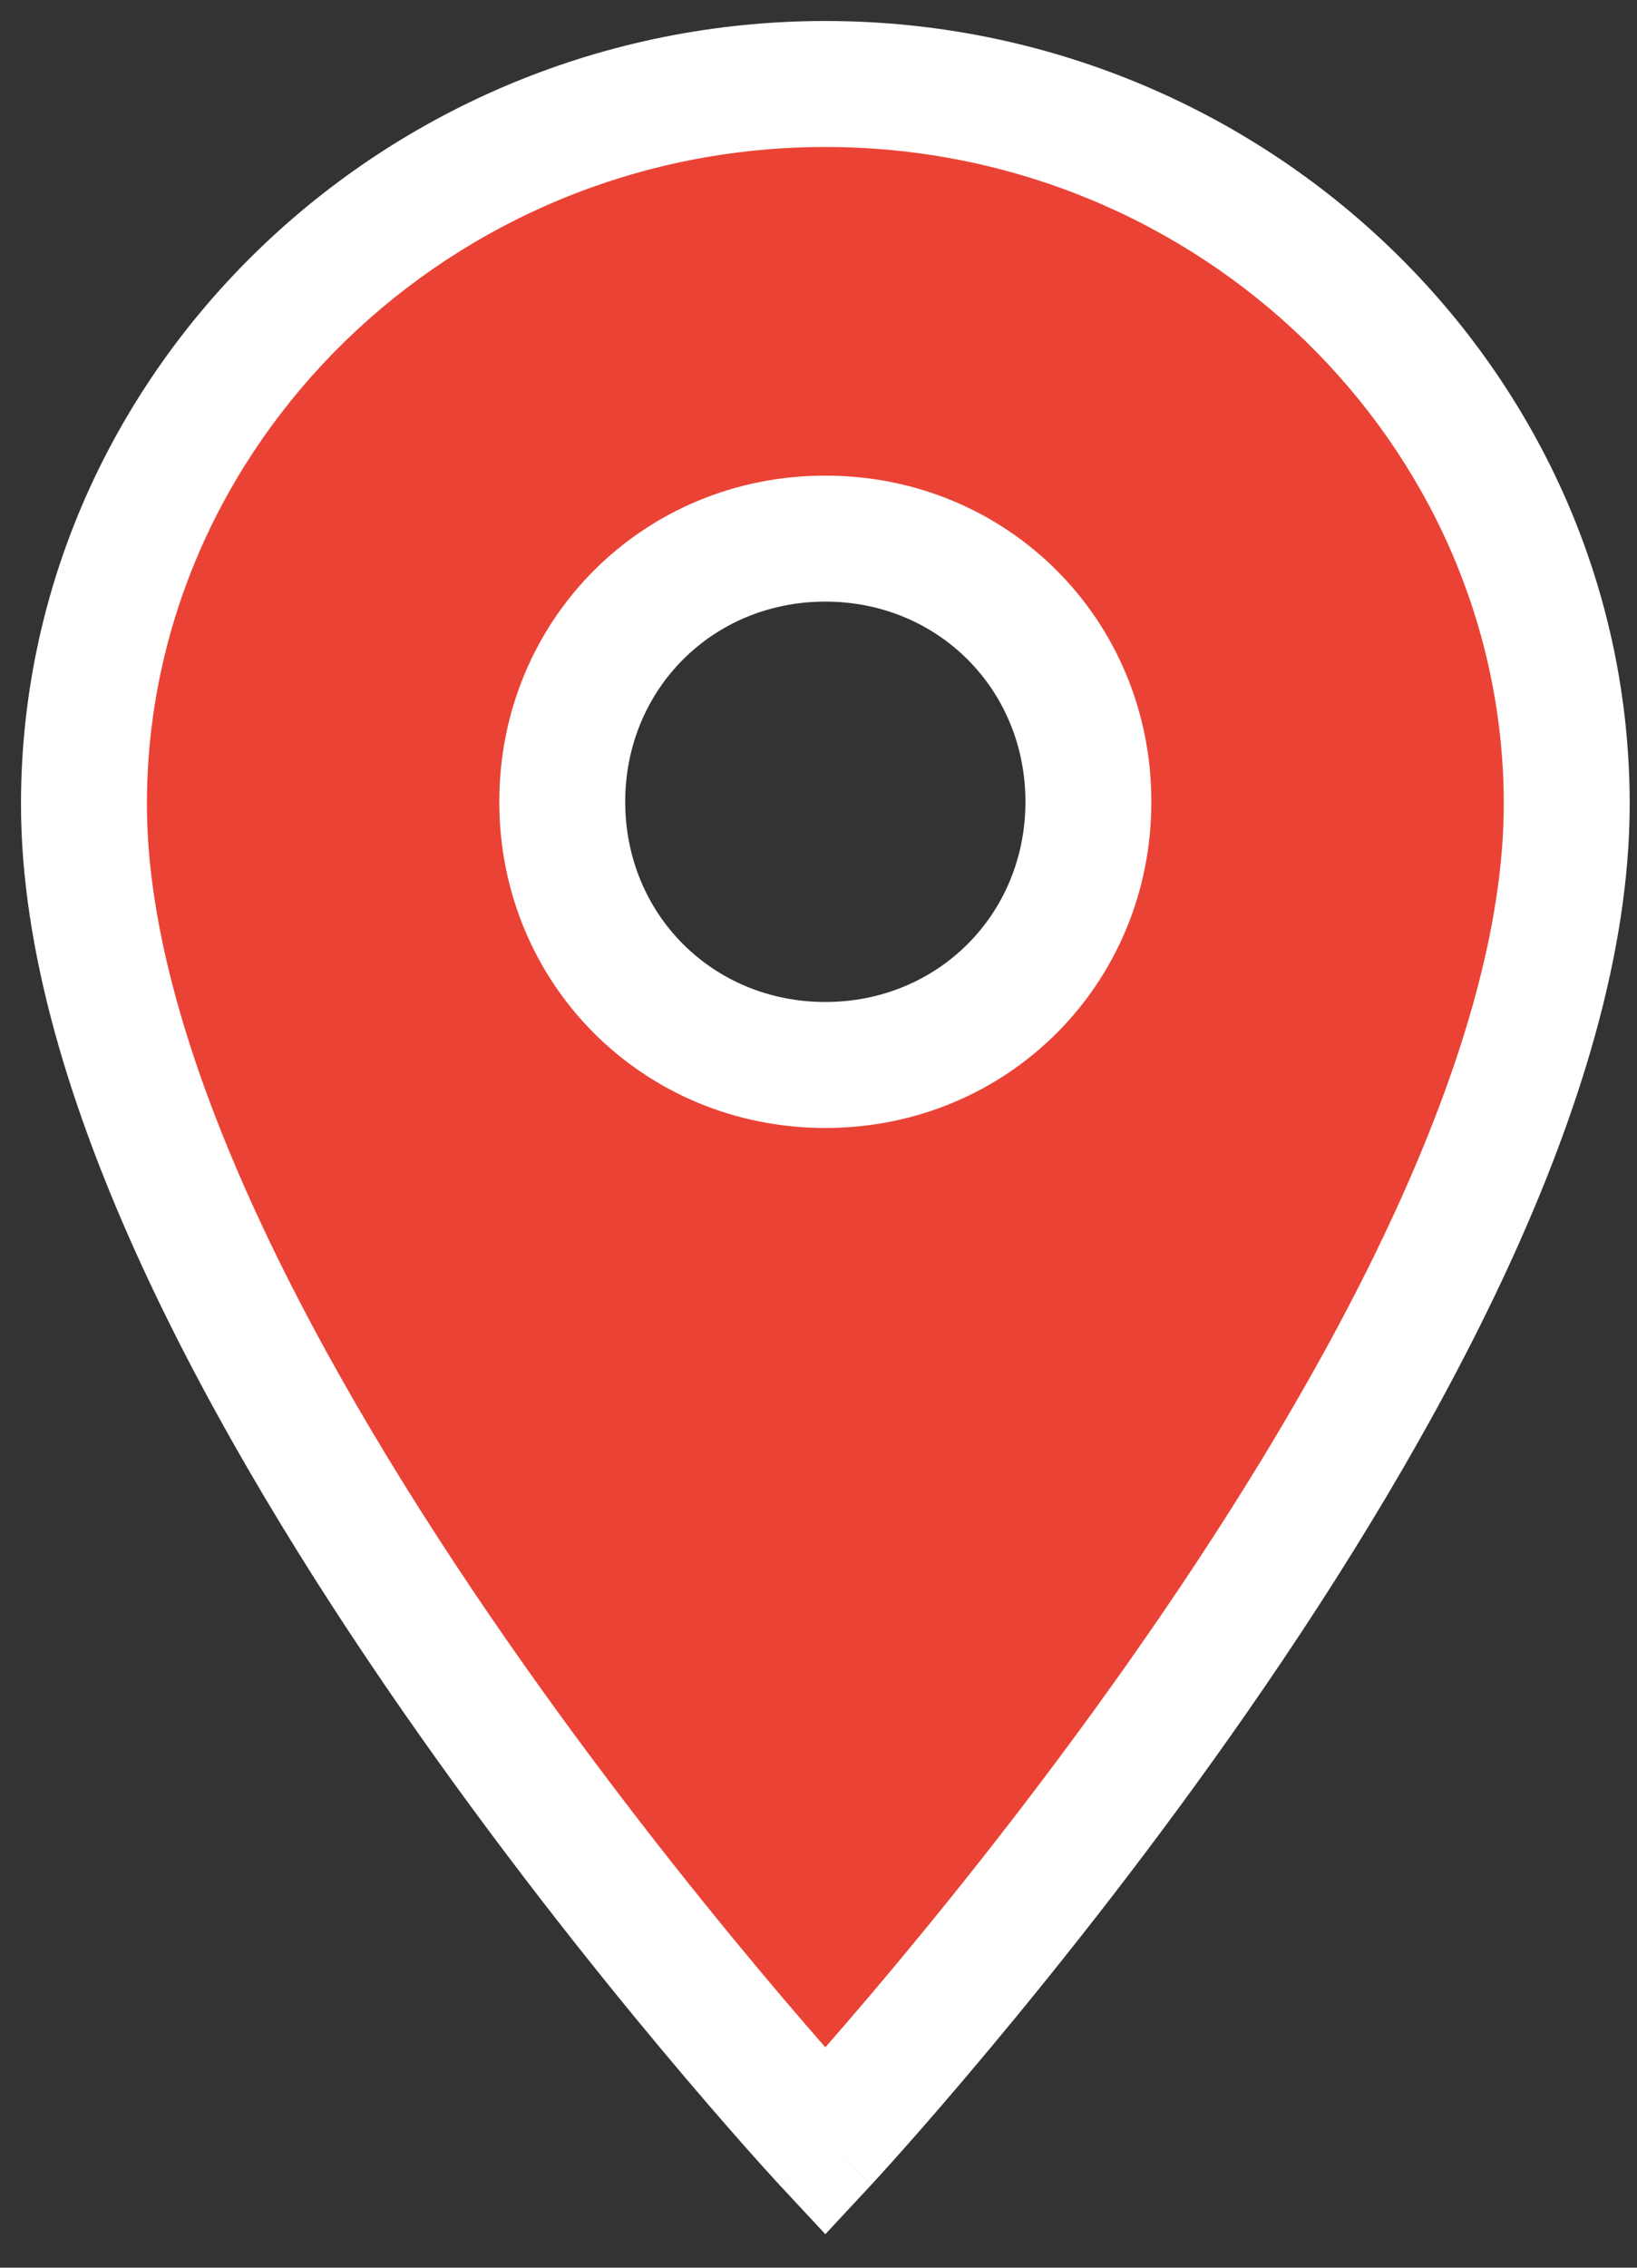 <svg width="39" height="54" viewBox="0 0 39 54" fill="none" xmlns="http://www.w3.org/2000/svg">
<rect x="0" y="0" width="39" height="54" fill="#333333" stroke="none"/>
<path fill-rule="evenodd" clip-rule="evenodd" d="M19.663 2C9.948 2 2 9.717 2 19.15C2 32.013 19.663 51 19.663 51C19.663 51 37.326 32.013 37.326 19.15C37.326 9.717 29.378 2 19.663 2V2ZM19.663 25.36C16.154 25.36 13.395 22.602 13.395 19.093C13.395 15.584 16.153 12.826 19.663 12.826C23.172 12.826 25.93 15.584 25.93 19.093C25.93 22.602 23.172 25.36 19.663 25.36V25.36Z" fill="#EA4335"/>
<path d="M19.663 51L18.564 52.022L19.663 53.202L20.761 52.022L19.663 51ZM19.663 0.5C9.161 0.5 0.5 8.847 0.5 19.15H3.5C3.5 10.587 10.734 3.5 19.663 3.5V0.5ZM0.5 19.15C0.5 22.678 1.702 26.506 3.398 30.181C5.103 33.877 7.363 37.535 9.6 40.754C11.84 43.978 14.076 46.789 15.752 48.794C16.591 49.797 17.29 50.601 17.782 51.155C18.028 51.432 18.221 51.647 18.355 51.793C18.422 51.866 18.473 51.922 18.508 51.961C18.526 51.98 18.54 51.995 18.549 52.005C18.554 52.01 18.557 52.014 18.56 52.017C18.561 52.018 18.562 52.019 18.563 52.02C18.563 52.02 18.564 52.021 18.564 52.021C18.564 52.021 18.564 52.022 19.663 51C20.761 49.978 20.761 49.978 20.761 49.978C20.761 49.978 20.761 49.978 20.761 49.978C20.761 49.978 20.76 49.977 20.759 49.976C20.758 49.974 20.755 49.972 20.751 49.968C20.743 49.959 20.732 49.947 20.716 49.929C20.684 49.895 20.637 49.843 20.574 49.774C20.449 49.636 20.263 49.431 20.026 49.163C19.552 48.629 18.871 47.848 18.054 46.87C16.418 44.913 14.239 42.174 12.063 39.042C9.884 35.907 7.728 32.406 6.122 28.924C4.506 25.422 3.5 22.053 3.5 19.15H0.5ZM19.663 51C20.761 52.022 20.761 52.021 20.762 52.021C20.762 52.021 20.762 52.02 20.763 52.02C20.763 52.019 20.764 52.018 20.766 52.017C20.768 52.014 20.772 52.01 20.777 52.005C20.786 51.995 20.8 51.98 20.817 51.961C20.853 51.922 20.904 51.866 20.971 51.793C21.104 51.647 21.298 51.432 21.544 51.155C22.035 50.601 22.735 49.797 23.573 48.794C25.249 46.789 27.486 43.978 29.726 40.754C31.963 37.535 34.222 33.877 35.928 30.181C37.623 26.506 38.826 22.678 38.826 19.15H35.826C35.826 22.053 34.82 25.422 33.204 28.924C31.597 32.406 29.441 35.907 27.262 39.042C25.087 42.174 22.908 44.913 21.272 46.87C20.454 47.848 19.774 48.629 19.3 49.163C19.063 49.431 18.877 49.636 18.752 49.774C18.689 49.843 18.641 49.895 18.61 49.929C18.594 49.947 18.582 49.959 18.575 49.968C18.571 49.972 18.568 49.974 18.566 49.976C18.566 49.977 18.565 49.978 18.565 49.978C18.564 49.978 18.564 49.978 18.564 49.978C18.564 49.978 18.564 49.978 19.663 51ZM38.826 19.15C38.826 8.847 30.164 0.5 19.663 0.5V3.5C28.591 3.5 35.826 10.587 35.826 19.15H38.826ZM19.663 23.86C16.982 23.86 14.895 21.774 14.895 19.093H11.895C11.895 23.431 15.325 26.86 19.663 26.86V23.86ZM14.895 19.093C14.895 16.412 16.982 14.326 19.663 14.326V11.326C15.325 11.326 11.895 14.755 11.895 19.093H14.895ZM19.663 14.326C22.344 14.326 24.43 16.412 24.43 19.093H27.43C27.43 14.755 24.001 11.326 19.663 11.326V14.326ZM24.43 19.093C24.43 21.774 22.344 23.86 19.663 23.86V26.86C24 26.86 27.43 23.431 27.43 19.093H24.43Z" fill="white"/>
</svg>
